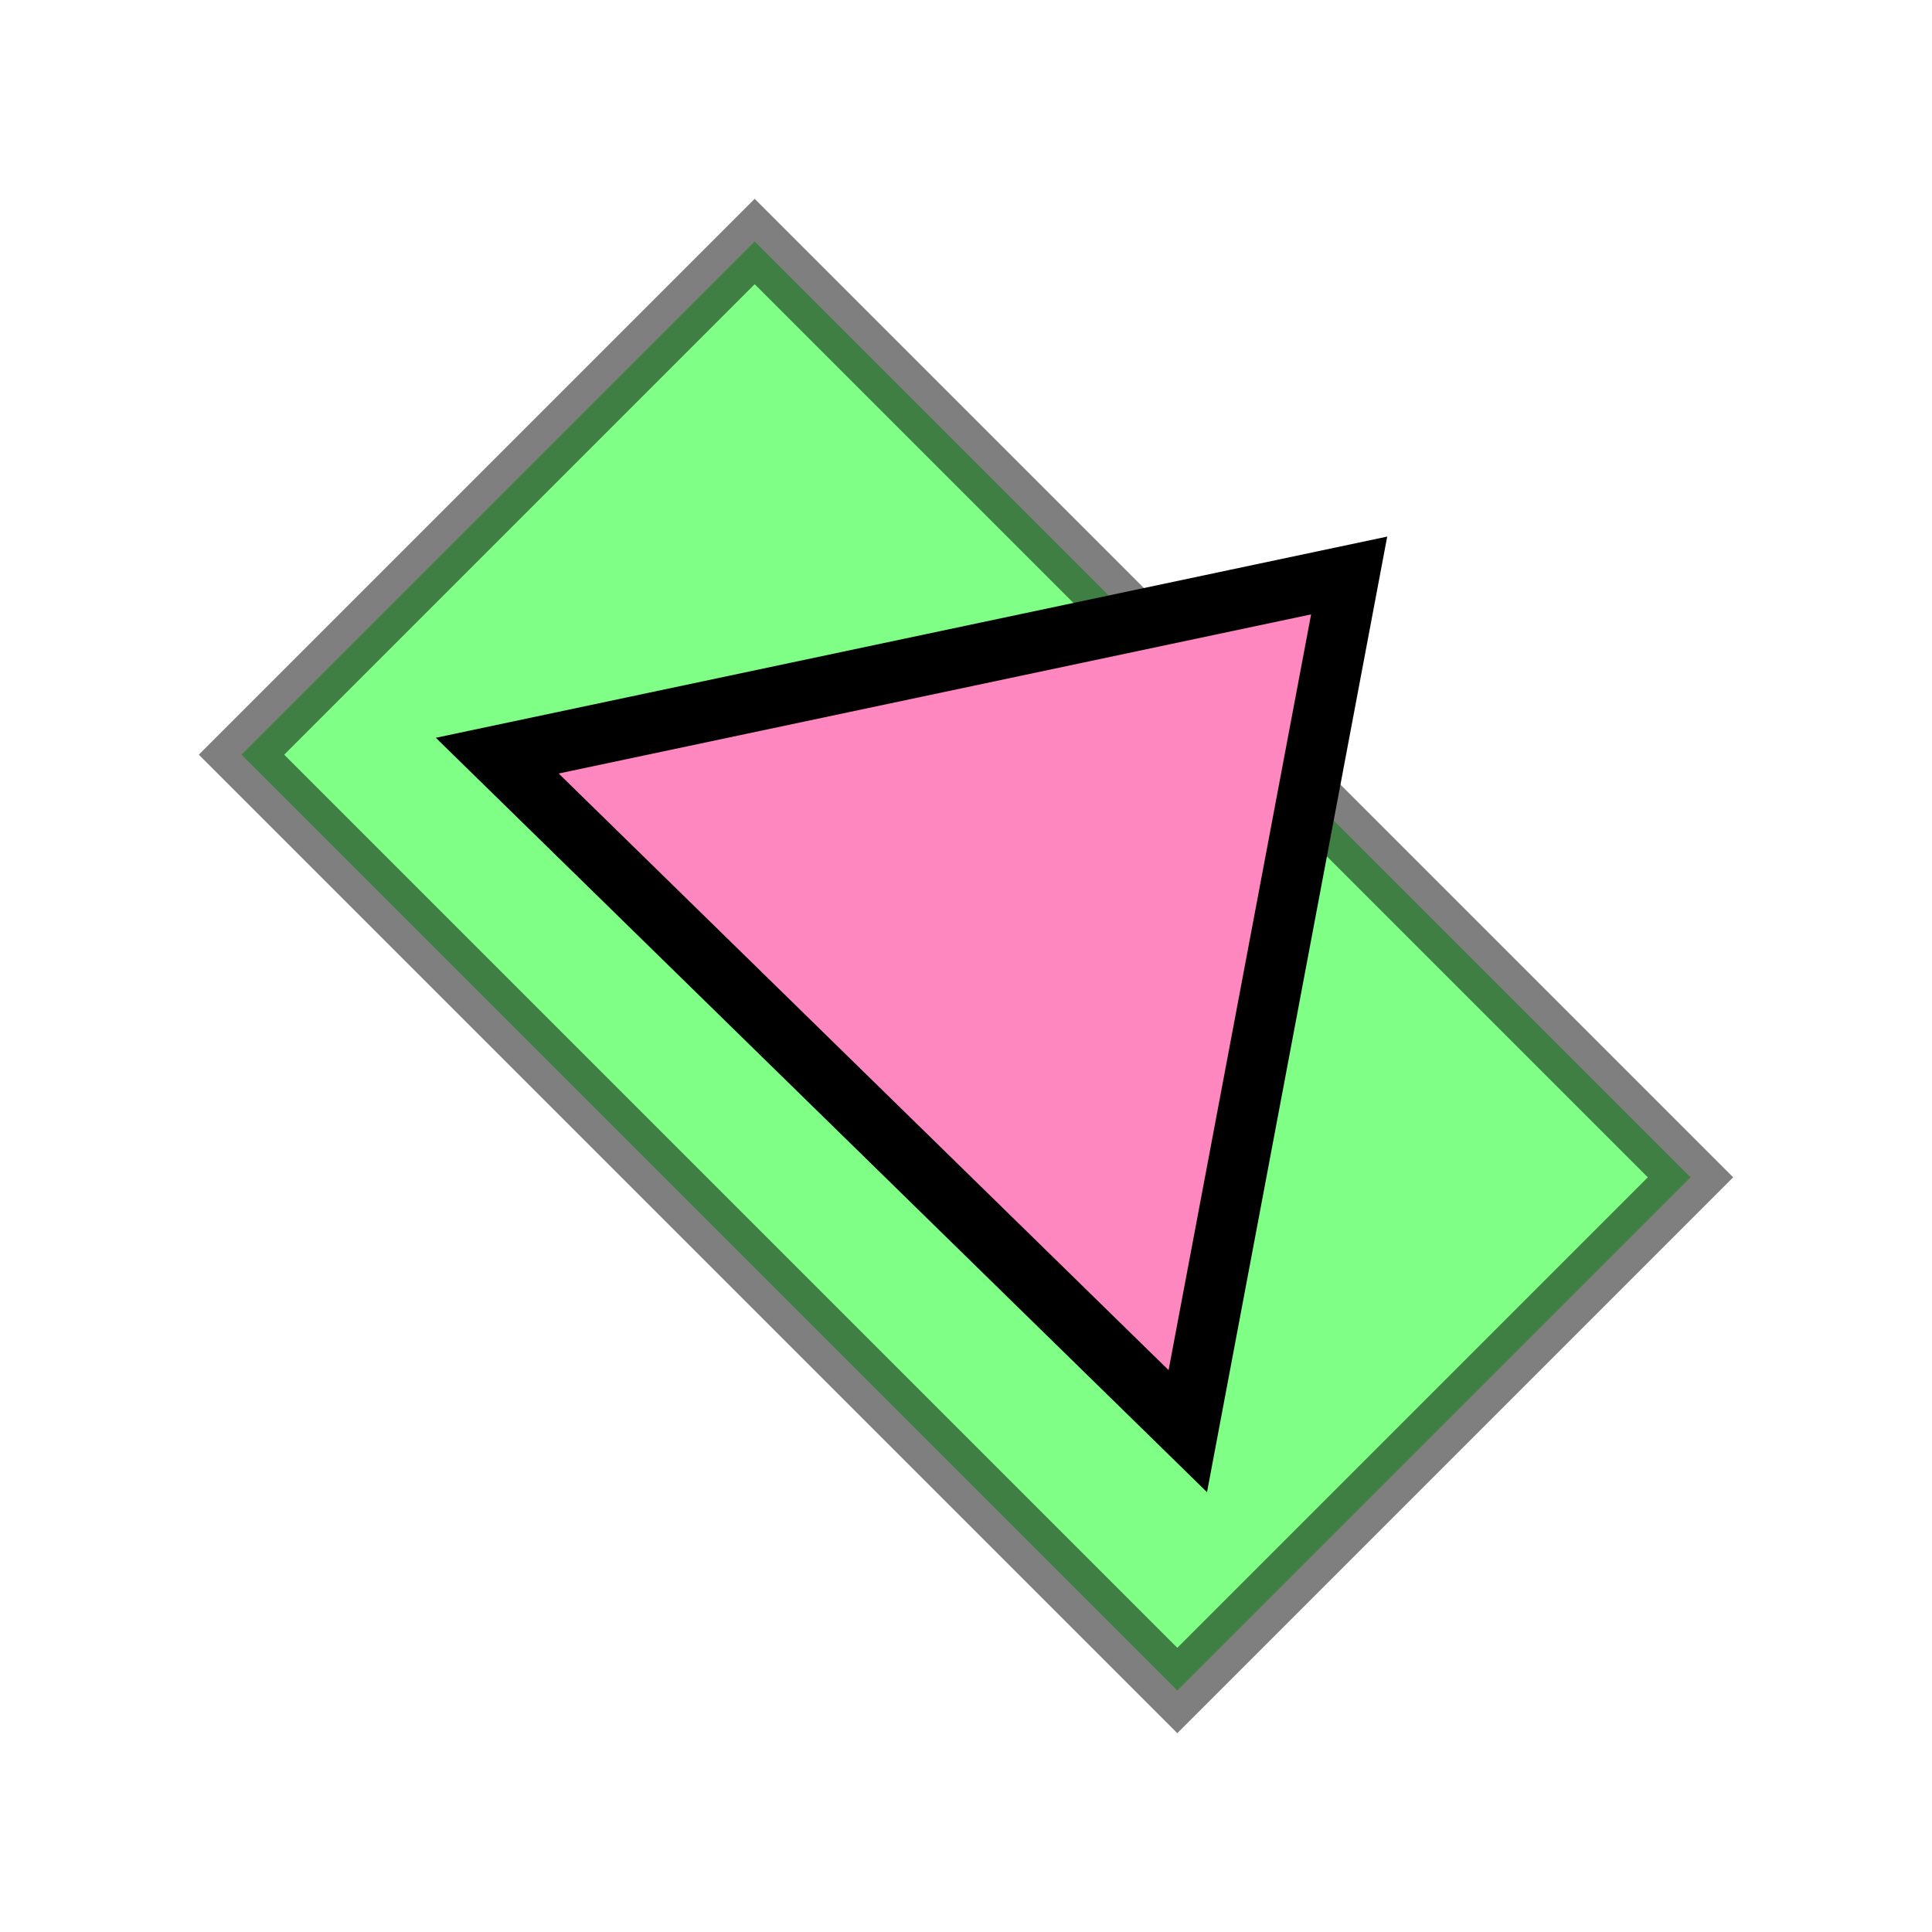 <?xml version="1.0" encoding="UTF-8" standalone="no"?>
<!-- Created with Inkscape (http://www.inkscape.org/) -->

<svg
   width="256"
   height="256"
   viewBox="0 0 256 256"
   id="svg4186"
   version="1.1"
   inkscape:version="1.1.1 (3bf5ae0d25, 2021-09-20, custom)"
   sodipodi:docname="abstract_public_function.svg"
   xmlns:inkscape="http://www.inkscape.org/namespaces/inkscape"
   xmlns:sodipodi="http://sodipodi.sourceforge.net/DTD/sodipodi-0.dtd"
   xmlns="http://www.w3.org/2000/svg"
   xmlns:svg="http://www.w3.org/2000/svg"
   xmlns:rdf="http://www.w3.org/1999/02/22-rdf-syntax-ns#"
   xmlns:cc="http://creativecommons.org/ns#"
   xmlns:dc="http://purl.org/dc/elements/1.1/">
  <defs
     id="defs4188" />
  <sodipodi:namedview
     id="base"
     pagecolor="#ffffff"
     bordercolor="#666666"
     borderopacity="1.0"
     inkscape:pageopacity="0.0"
     inkscape:pageshadow="2"
     inkscape:zoom="1.979899"
     inkscape:cx="82.57997"
     inkscape:cy="116.67262"
     inkscape:document-units="px"
     inkscape:current-layer="layer1"
     showgrid="false"
     units="px"
     inkscape:window-width="1682"
     inkscape:window-height="1166"
     inkscape:window-x="1470"
     inkscape:window-y="600"
     inkscape:window-maximized="0"
     inkscape:pagecheckerboard="0" />
  <g
     inkscape:label="Layer 1"
     inkscape:groupmode="layer"
     id="layer1"
     transform="translate(0,-796.362)">
    <path
       style="fill:#00ff0e;fill-opacity:1;fill-rule:evenodd;stroke:#000000;stroke-width:8;stroke-linecap:butt;stroke-linejoin:miter;stroke-opacity:1;stroke-miterlimit:4;stroke-dasharray:none;opacity:0.5"
       d="m 32,896.362 68,-68 124,124 -68,68 z"
       id="path4135"
       inkscape:connector-curvature="0"
       sodipodi:nodetypes="ccccc" />
    <path
       style="fill:#ff87bf;fill-opacity:1;fill-rule:evenodd;stroke:#000000;stroke-width:8;stroke-linecap:butt;stroke-linejoin:miter;stroke-miterlimit:4;stroke-dasharray:none;stroke-opacity:1;opacity:1"
       d="M 65.889,896.489 157.39,985.996 178.77,872.617 Z"
       id="path4136"
       inkscape:connector-curvature="0"
       sodipodi:nodetypes="cccc" />
  </g>
  <g
     inkscape:groupmode="layer"
     id="layer2"
     inkscape:label="Layer 2" />
</svg>
